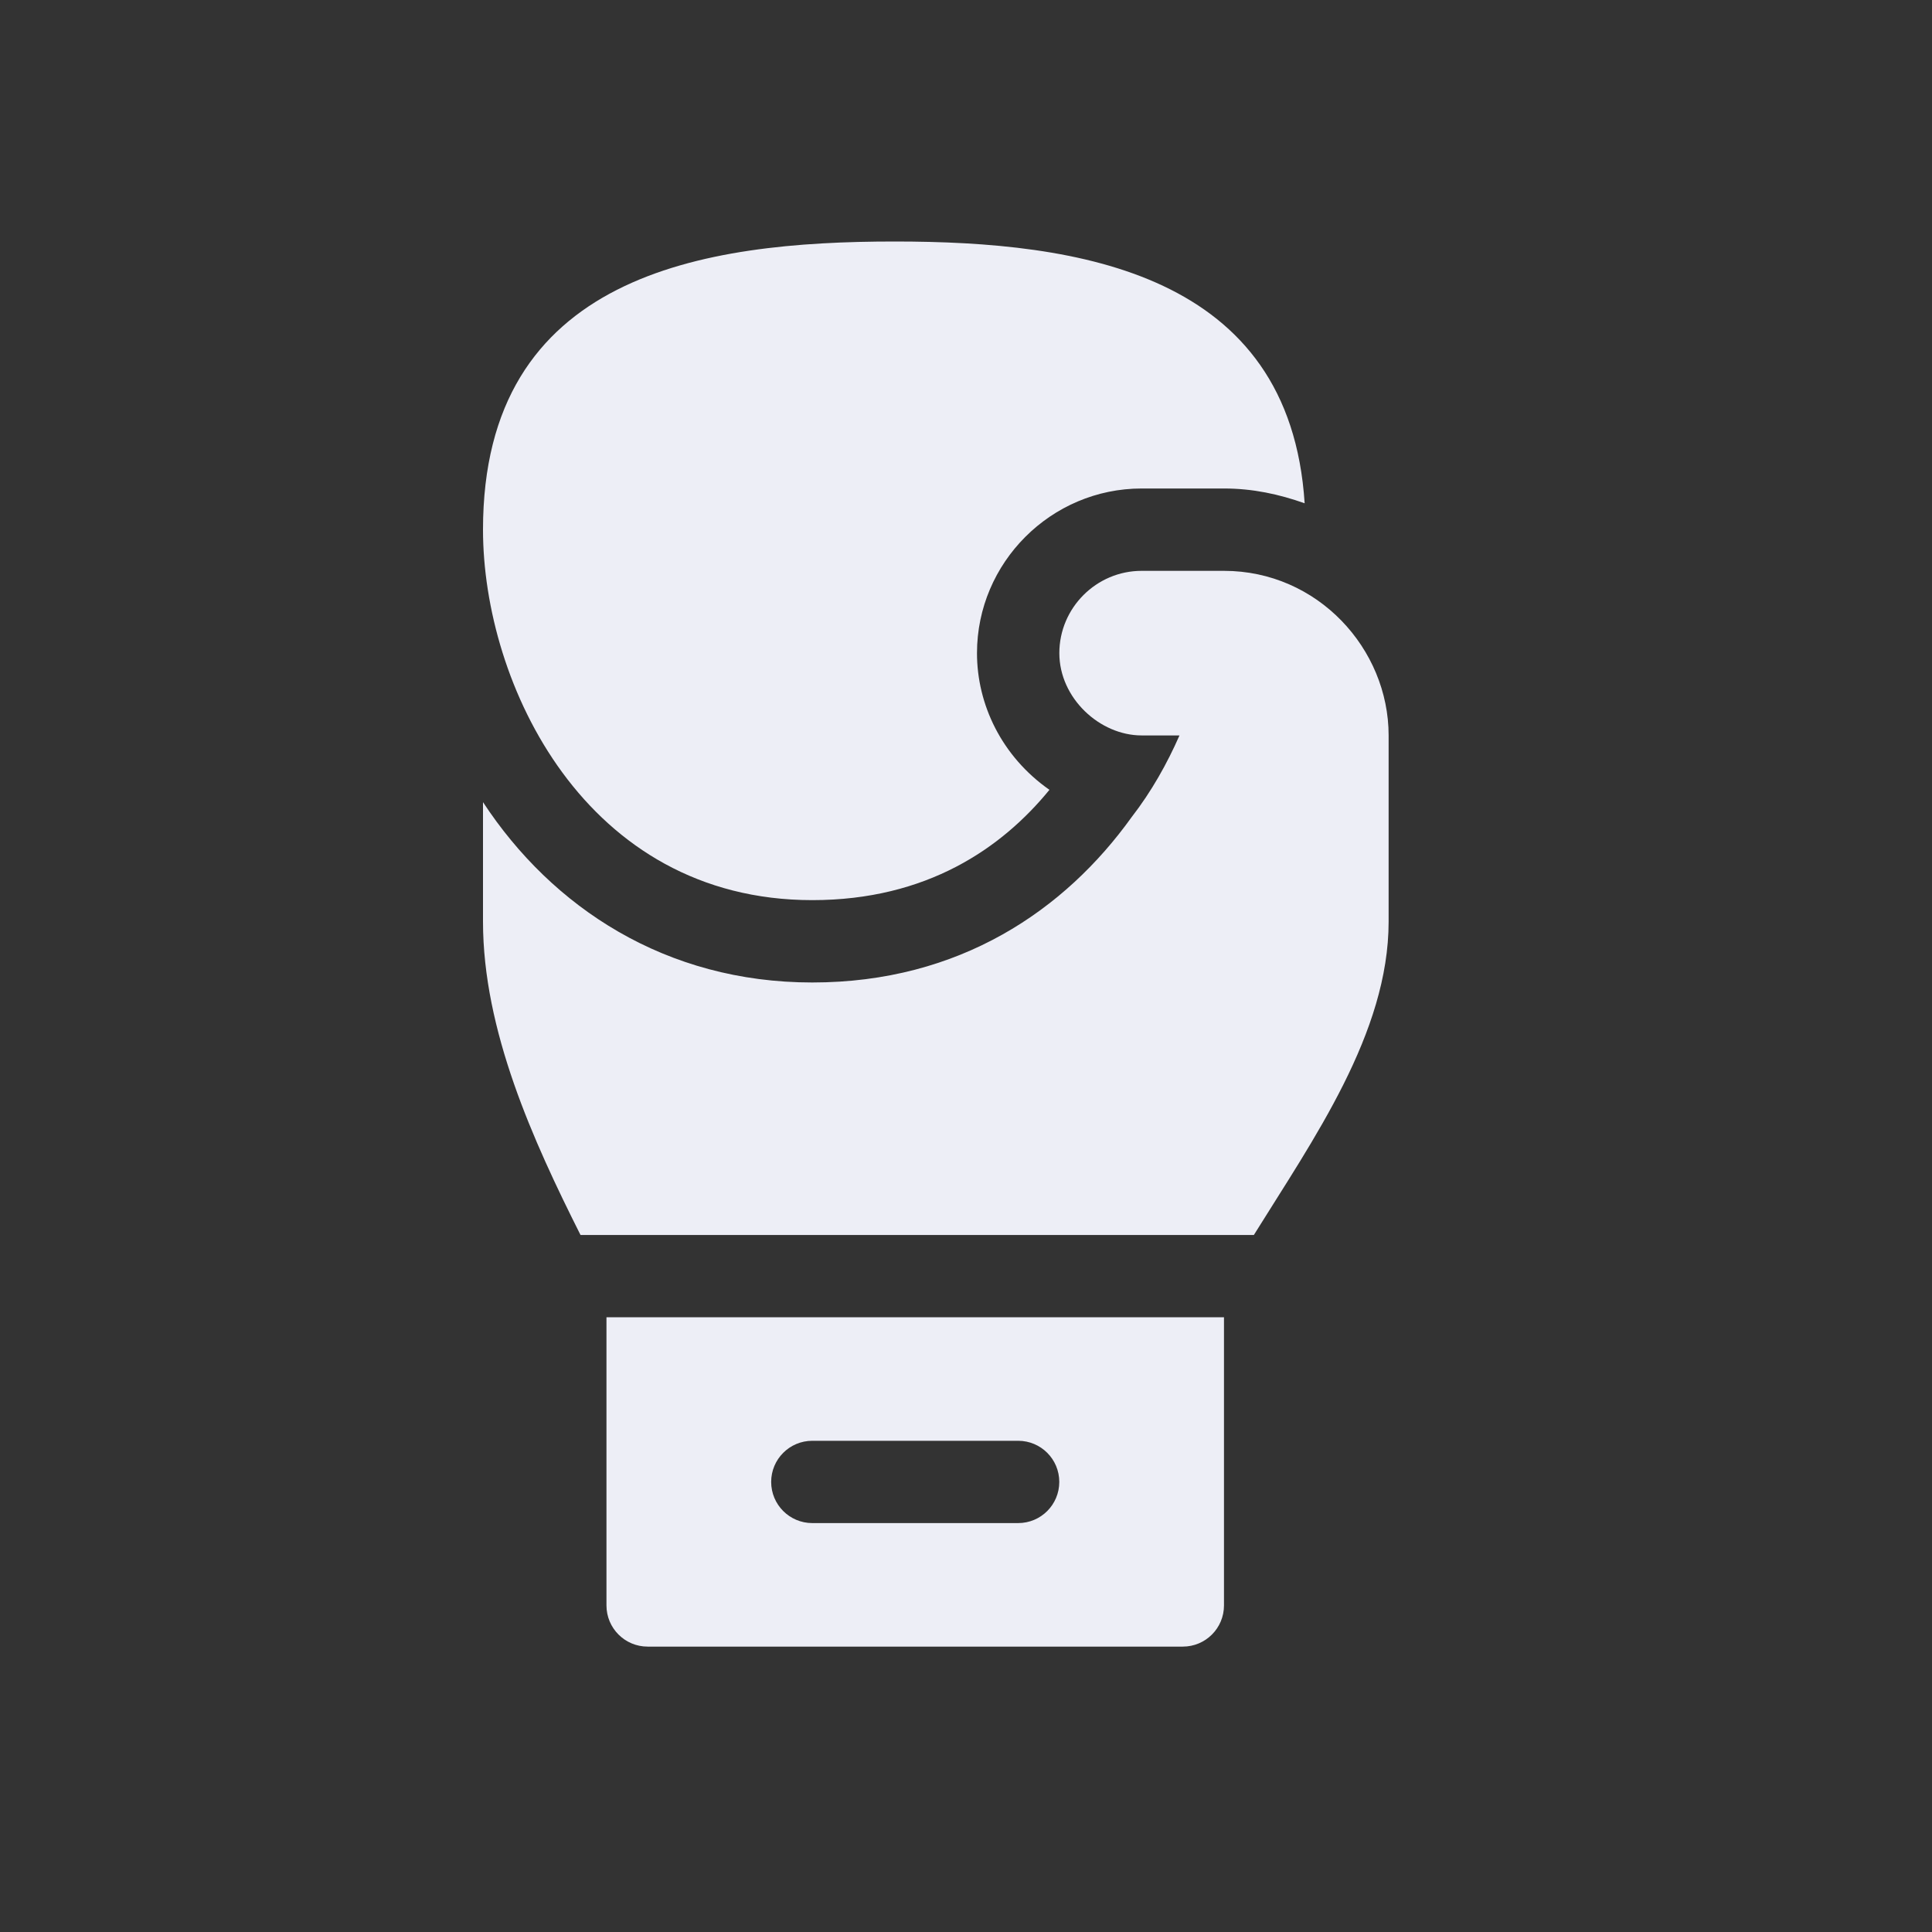 <svg width="32" height="32" viewBox="0 0 32 32" fill="none" xmlns="http://www.w3.org/2000/svg">
<rect x="0" y="0" width="32" height="32" fill="#333333" stroke="none"/>
<path d="M14.818 4C11.641 4 8 4.545 8 8.773C8 11.323 9.691 14.909 13.454 14.909C15.35 14.909 16.591 14.05 17.382 13.082C16.588 12.526 16.182 11.665 16.182 10.818C16.182 9.318 17.409 8.091 18.909 8.091H20.273C20.75 8.091 21.186 8.186 21.609 8.336C21.364 4.518 17.873 4 14.818 4Z" fill="#EDEEF6"/>
<path d="M23 15.264C23 15.123 23 12.042 23 12.182C23 10.745 21.824 9.455 20.273 9.455H18.909C18.159 9.455 17.546 10.068 17.546 10.818C17.546 11.564 18.216 12.181 18.909 12.181H19.536C19.332 12.645 19.073 13.109 18.745 13.532C17.641 15.073 15.895 16.273 13.454 16.273C11.027 16.273 9.146 15.032 8 13.286V15.264C8 17.069 8.829 18.891 9.615 20.455H20.768C21.753 18.869 23 17.112 23 15.264Z" fill="#EDEEF6"/>
<path d="M10.727 27.273H19.591C19.968 27.273 20.273 26.968 20.273 26.591V21.818H10.045V26.591C10.045 26.968 10.35 27.273 10.727 27.273ZM13.454 23.864H16.864C17.241 23.864 17.545 24.169 17.545 24.545C17.545 24.922 17.241 25.227 16.864 25.227H13.454C13.078 25.227 12.773 24.922 12.773 24.545C12.773 24.169 13.078 23.864 13.454 23.864Z" fill="#EDEEF6"/>
</svg>
